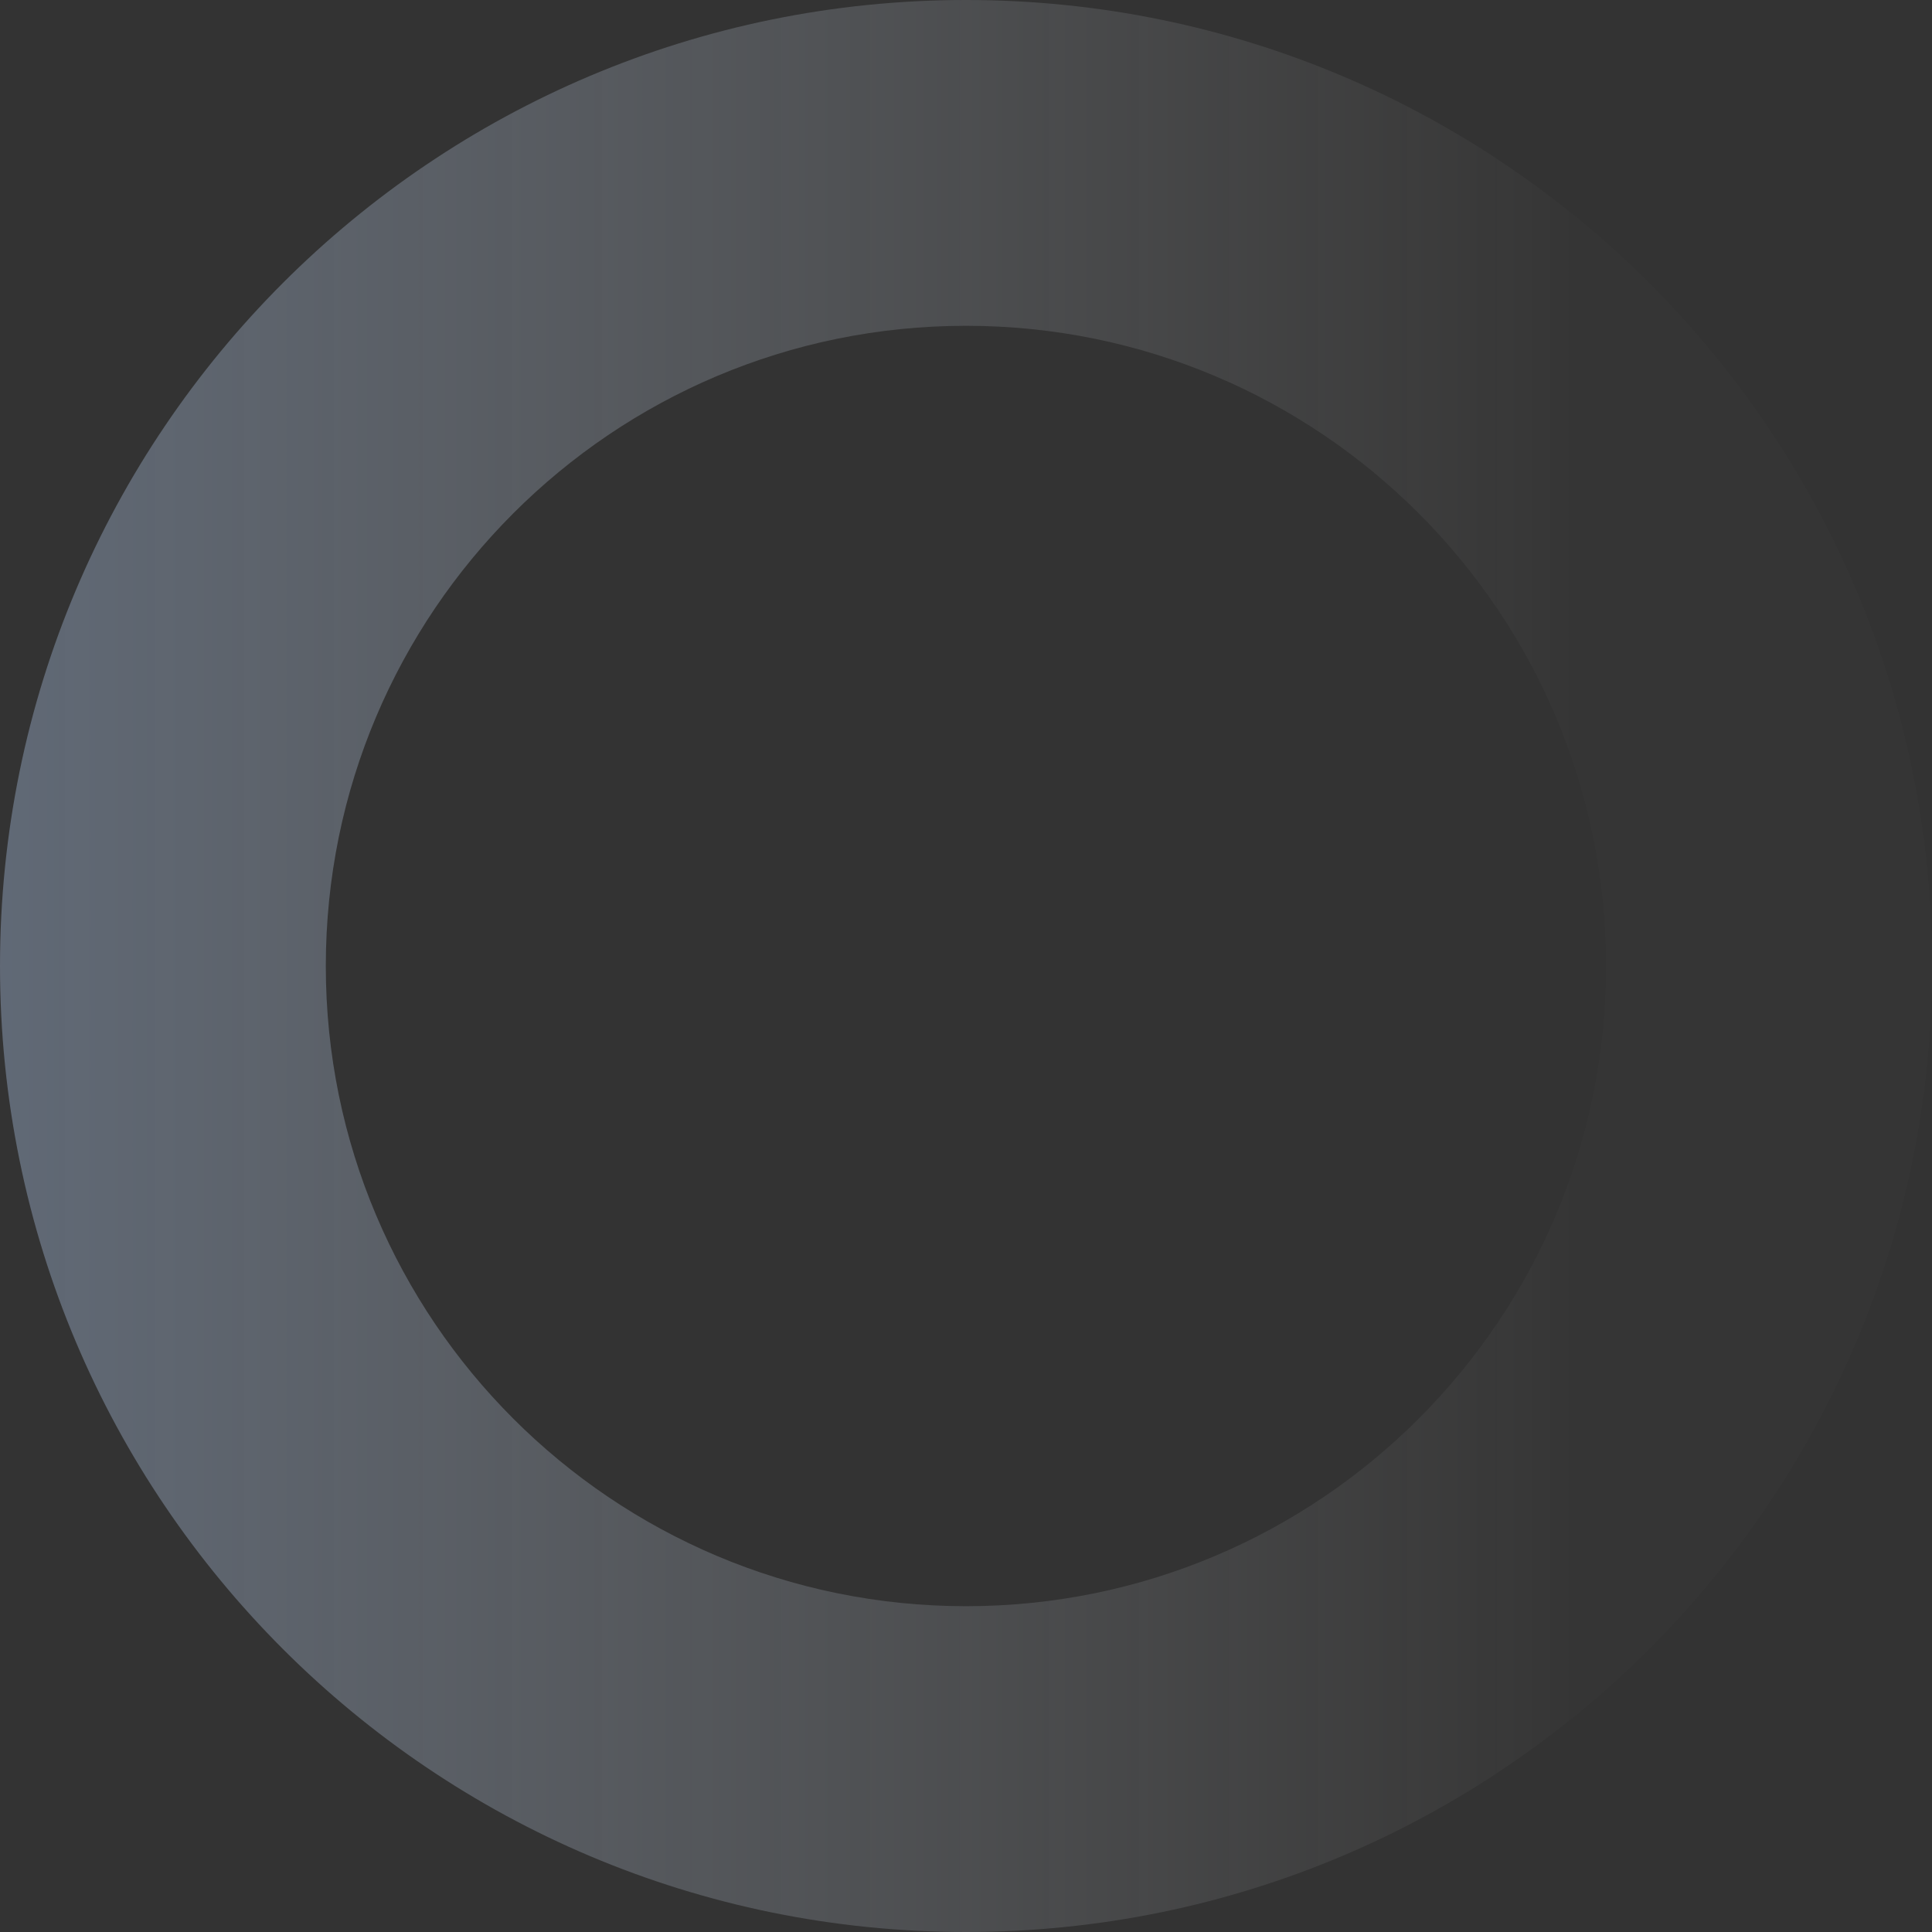 <svg width="814" height="814" viewBox="0 0 814 814" fill="none" xmlns="http://www.w3.org/2000/svg">
<rect x="0" y="0" width="814" height="814" fill="#333333" stroke="none"/>
<path fill-rule="evenodd" clip-rule="evenodd" d="M407 814C182.22 814 0 631.78 0 407C0 182.22 182.22 0 407 0C631.78 0 814 182.22 814 407C814 631.78 631.78 814 407 814ZM407.001 676.732C555.969 676.732 676.732 555.969 676.732 407C676.732 258.031 555.969 137.268 407.001 137.268C258.032 137.268 137.269 258.031 137.269 407C137.269 555.969 258.032 676.732 407.001 676.732Z" fill="url(#paint0_linear_1244_5778)"/>
<defs>
<linearGradient id="paint0_linear_1244_5778" x1="-1235.78" y1="-544.902" x2="668.022" y2="-544.902" gradientUnits="userSpaceOnUse">
<stop stop-color="#236ACF"/>
<stop offset="1" stop-color="white" stop-opacity="0.01"/>
</linearGradient>
</defs>
</svg>
